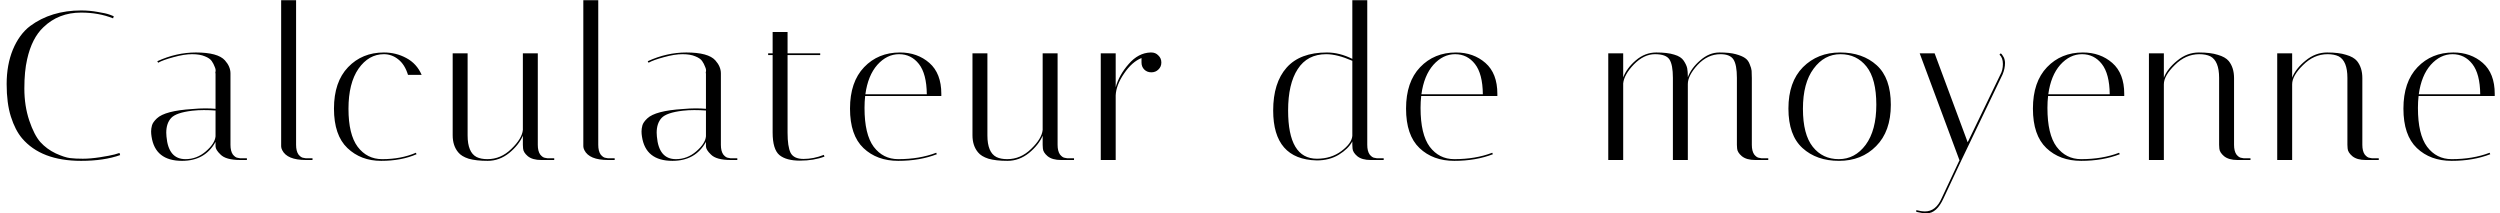 <svg width="375" height="32" viewBox="0 0 375 32" fill="none" xmlns="http://www.w3.org/2000/svg">
<path d="M12.165 24.128C8.176 24.128 5.221 22.997 3.301 20.736C2.618 19.925 2.064 18.848 1.637 17.504C1.21 16.16 0.997 14.528 0.997 12.608C0.997 10.688 1.306 8.971 1.925 7.456C2.565 5.92 3.429 4.736 4.517 3.904C6.629 2.347 9.178 1.568 12.165 1.568C13.018 1.568 13.85 1.643 14.661 1.792C15.472 1.92 16.079 2.059 16.485 2.208L17.061 2.432L16.965 2.752C15.514 2.176 13.914 1.888 12.165 1.888C9.904 1.888 8.016 2.624 6.501 4.096C5.349 5.184 4.538 6.784 4.069 8.896C3.792 10.091 3.653 11.552 3.653 13.28C3.653 15.008 3.898 16.608 4.389 18.08C4.88 19.531 5.434 20.608 6.053 21.312C6.693 22.016 7.461 22.581 8.357 23.008C9.253 23.413 9.968 23.648 10.501 23.712C11.034 23.776 11.674 23.808 12.421 23.808C13.189 23.808 14.053 23.733 15.013 23.584C15.973 23.435 16.698 23.296 17.189 23.168L17.925 22.944L18.021 23.264C16.399 23.84 14.447 24.128 12.165 24.128ZM36.043 24C34.592 24 33.6 23.723 33.067 23.168C32.576 22.699 32.331 22.293 32.331 21.952V21.28C31.285 23.179 29.611 24.128 27.307 24.128C24.619 24.128 23.093 22.912 22.731 20.48C22.688 20.224 22.667 19.968 22.667 19.712C22.667 19.435 22.709 19.136 22.795 18.816C22.88 18.496 23.125 18.144 23.531 17.76C24.341 16.992 26.123 16.523 28.875 16.352C29.558 16.288 30.187 16.256 30.763 16.256C31.339 16.256 31.862 16.277 32.331 16.32V11.008C32.288 10.987 32.288 10.891 32.331 10.72C32.373 10.528 32.331 10.293 32.203 10.016C32.096 9.717 31.947 9.429 31.755 9.152C31.563 8.875 31.221 8.64 30.731 8.448C30.24 8.235 29.6 8.128 28.811 8.128C28.021 8.128 27.093 8.277 26.027 8.576C24.982 8.853 24.213 9.131 23.723 9.408L23.595 9.184C25.494 8.309 27.424 7.872 29.387 7.872C31.584 7.872 33.035 8.267 33.739 9.056C34.294 9.675 34.571 10.325 34.571 11.008V21.728C34.571 22.347 34.688 22.827 34.923 23.168C35.179 23.488 35.435 23.659 35.691 23.68L36.043 23.744H37.035V24H36.043ZM27.819 23.872C28.95 23.872 29.963 23.488 30.859 22.72C31.776 21.931 32.267 21.173 32.331 20.448V16.576C31.755 16.533 31.168 16.512 30.571 16.512C29.995 16.512 29.419 16.544 28.843 16.608C27.221 16.8 26.166 17.163 25.675 17.696C25.184 18.229 24.939 18.965 24.939 19.904C24.939 20.075 24.95 20.267 24.971 20.48C25.163 22.741 26.112 23.872 27.819 23.872ZM45.885 24C44.007 24 42.823 23.509 42.333 22.528C42.226 22.315 42.173 22.123 42.173 21.952V0.032H44.413V21.728C44.413 22.347 44.53 22.827 44.765 23.168C45.021 23.488 45.277 23.659 45.533 23.68L45.885 23.744H46.877V24H45.885ZM57.584 8.128C56.069 8.128 54.8 8.853 53.776 10.304C52.773 11.755 52.272 13.76 52.272 16.32C52.272 18.88 52.73 20.779 53.648 22.016C54.586 23.253 55.813 23.872 57.328 23.872C59.226 23.872 60.912 23.552 62.384 22.912L62.48 23.136C60.965 23.797 59.194 24.128 57.168 24.128C55.141 24.128 53.456 23.488 52.112 22.208C50.768 20.928 50.096 18.955 50.096 16.288C50.096 13.621 50.8 11.552 52.208 10.08C53.616 8.608 55.408 7.872 57.584 7.872C58.8 7.872 59.92 8.149 60.944 8.704C61.989 9.259 62.757 10.101 63.248 11.232H61.2C60.88 10.187 60.389 9.408 59.728 8.896C59.088 8.384 58.373 8.128 57.584 8.128ZM70.142 20.32C70.142 22.005 70.59 23.083 71.486 23.552C71.912 23.765 72.457 23.872 73.118 23.872C74.462 23.872 75.656 23.36 76.702 22.336C77.769 21.312 78.344 20.363 78.43 19.488V8H80.67V21.728C80.67 22.347 80.787 22.827 81.022 23.168C81.278 23.488 81.534 23.659 81.79 23.68L82.142 23.744H83.134V24H81.182C80.307 24 79.635 23.808 79.166 23.424C78.718 23.04 78.483 22.656 78.462 22.272L78.43 21.728V20.352C78.046 21.269 77.363 22.133 76.382 22.944C75.4 23.733 74.323 24.128 73.15 24.128C71.998 24.128 71.049 24.021 70.302 23.808C69.576 23.573 69.054 23.253 68.734 22.848C68.179 22.187 67.902 21.333 67.902 20.288V8H70.142V20.32ZM91.21 24C89.332 24 88.148 23.509 87.658 22.528C87.551 22.315 87.498 22.123 87.498 21.952V0.032H89.738V21.728C89.738 22.347 89.855 22.827 90.09 23.168C90.346 23.488 90.602 23.659 90.858 23.68L91.21 23.744H92.202V24H91.21ZM109.605 24C108.155 24 107.163 23.723 106.629 23.168C106.139 22.699 105.893 22.293 105.893 21.952V21.28C104.848 23.179 103.173 24.128 100.869 24.128C98.181 24.128 96.656 22.912 96.293 20.48C96.251 20.224 96.229 19.968 96.229 19.712C96.229 19.435 96.272 19.136 96.357 18.816C96.443 18.496 96.688 18.144 97.093 17.76C97.904 16.992 99.685 16.523 102.437 16.352C103.12 16.288 103.749 16.256 104.325 16.256C104.901 16.256 105.424 16.277 105.893 16.32V11.008C105.851 10.987 105.851 10.891 105.893 10.72C105.936 10.528 105.893 10.293 105.765 10.016C105.659 9.717 105.509 9.429 105.317 9.152C105.125 8.875 104.784 8.64 104.293 8.448C103.803 8.235 103.163 8.128 102.373 8.128C101.584 8.128 100.656 8.277 99.589 8.576C98.544 8.853 97.776 9.131 97.285 9.408L97.157 9.184C99.056 8.309 100.987 7.872 102.949 7.872C105.147 7.872 106.597 8.267 107.301 9.056C107.856 9.675 108.133 10.325 108.133 11.008V21.728C108.133 22.347 108.251 22.827 108.485 23.168C108.741 23.488 108.997 23.659 109.253 23.68L109.605 23.744H110.597V24H109.605ZM101.381 23.872C102.512 23.872 103.525 23.488 104.421 22.72C105.339 21.931 105.829 21.173 105.893 20.448V16.576C105.317 16.533 104.731 16.512 104.133 16.512C103.557 16.512 102.981 16.544 102.405 16.608C100.784 16.8 99.728 17.163 99.237 17.696C98.747 18.229 98.501 18.965 98.501 19.904C98.501 20.075 98.512 20.267 98.533 20.48C98.725 22.741 99.675 23.872 101.381 23.872ZM115.223 8.256V8H115.895V4.8H118.135V8H123.031V8.256H118.135V19.904C118.135 21.291 118.284 22.293 118.583 22.912C118.903 23.531 119.554 23.84 120.535 23.84C121.538 23.84 122.551 23.637 123.575 23.232L123.671 23.488C122.604 23.893 121.378 24.096 119.991 24.096C118.626 24.096 117.602 23.819 116.919 23.264C116.236 22.688 115.895 21.557 115.895 19.872V8.256H115.223ZM129.678 16.192C129.678 18.837 130.137 20.779 131.054 22.016C131.993 23.253 133.219 23.872 134.734 23.872C136.867 23.872 138.766 23.552 140.43 22.912L140.526 23.136C138.819 23.797 136.889 24.128 134.734 24.128C132.601 24.128 130.862 23.488 129.518 22.208C128.174 20.928 127.502 18.955 127.502 16.288C127.502 13.621 128.206 11.552 129.614 10.08C131.022 8.608 132.814 7.872 134.99 7.872C136.739 7.872 138.211 8.395 139.406 9.44C140.601 10.485 141.198 12.032 141.198 14.08C141.198 14.187 141.198 14.293 141.198 14.4H129.774C129.71 14.976 129.678 15.573 129.678 16.192ZM139.022 14.144C139.001 12.096 138.606 10.581 137.838 9.6C137.07 8.619 136.078 8.128 134.862 8.128C133.646 8.128 132.558 8.661 131.598 9.728C130.659 10.795 130.062 12.267 129.806 14.144H139.022ZM148.111 20.32C148.111 22.005 148.559 23.083 149.455 23.552C149.881 23.765 150.425 23.872 151.087 23.872C152.431 23.872 153.625 23.36 154.671 22.336C155.737 21.312 156.313 20.363 156.399 19.488V8H158.639V21.728C158.639 22.347 158.756 22.827 158.991 23.168C159.247 23.488 159.503 23.659 159.759 23.68L160.111 23.744H161.103V24H159.151C158.276 24 157.604 23.808 157.135 23.424C156.687 23.04 156.452 22.656 156.431 22.272L156.399 21.728V20.352C156.015 21.269 155.332 22.133 154.351 22.944C153.369 23.733 152.292 24.128 151.119 24.128C149.967 24.128 149.017 24.021 148.271 23.808C147.545 23.573 147.023 23.253 146.703 22.848C146.148 22.187 145.871 21.333 145.871 20.288V8H148.111V20.32ZM171.226 9.376V8.704C170.266 9.088 169.392 9.867 168.602 11.04C167.813 12.192 167.397 13.28 167.354 14.304V24H165.114V8H167.354V13.088C167.696 11.851 168.346 10.688 169.306 9.6C170.266 8.491 171.354 7.915 172.57 7.872H172.698C173.125 7.872 173.477 8.021 173.754 8.32C174.053 8.597 174.202 8.949 174.202 9.376C174.202 9.803 174.053 10.155 173.754 10.432C173.477 10.709 173.125 10.848 172.698 10.848C172.272 10.848 171.92 10.709 171.642 10.432C171.365 10.155 171.226 9.803 171.226 9.376ZM190.977 16.576C190.977 13.803 191.649 11.659 192.993 10.144C194.337 8.629 196.353 7.872 199.041 7.872C200.3 7.872 201.569 8.192 202.849 8.832V0.032H205.089V21.728C205.089 22.347 205.206 22.827 205.441 23.168C205.697 23.488 205.953 23.659 206.209 23.68L206.561 23.744H207.553V24H205.601C204.726 24 204.054 23.808 203.585 23.424C203.137 23.04 202.902 22.656 202.881 22.272L202.849 21.728V21.216C202.444 21.963 201.772 22.624 200.833 23.2C199.894 23.776 198.785 24.064 197.505 24.064C193.153 23.957 190.977 21.461 190.977 16.576ZM197.537 23.808C198.966 23.808 200.193 23.424 201.217 22.656C202.241 21.888 202.785 21.131 202.849 20.384V9.12C201.334 8.459 200.033 8.128 198.945 8.128C197.046 8.128 195.617 8.875 194.657 10.368C193.697 11.84 193.217 13.909 193.217 16.576C193.217 21.397 194.657 23.808 197.537 23.808ZM213.084 16.192C213.084 18.837 213.543 20.779 214.46 22.016C215.399 23.253 216.625 23.872 218.14 23.872C220.273 23.872 222.172 23.552 223.836 22.912L223.932 23.136C222.225 23.797 220.295 24.128 218.14 24.128C216.007 24.128 214.268 23.488 212.924 22.208C211.58 20.928 210.908 18.955 210.908 16.288C210.908 13.621 211.612 11.552 213.02 10.08C214.428 8.608 216.22 7.872 218.396 7.872C220.145 7.872 221.617 8.395 222.812 9.44C224.007 10.485 224.604 12.032 224.604 14.08C224.604 14.187 224.604 14.293 224.604 14.4H213.18C213.116 14.976 213.084 15.573 213.084 16.192ZM222.428 14.144C222.407 12.096 222.012 10.581 221.244 9.6C220.476 8.619 219.484 8.128 218.268 8.128C217.052 8.128 215.964 8.661 215.004 9.728C214.065 10.795 213.468 12.267 213.212 14.144H222.428ZM260.535 11.68C260.535 10.379 260.365 9.461 260.023 8.928C259.682 8.395 259.031 8.128 258.071 8.128C256.791 8.128 255.65 8.661 254.647 9.728C253.666 10.795 253.175 11.755 253.175 12.608V24H250.935V11.68C250.935 10.379 250.765 9.461 250.423 8.928C250.082 8.395 249.357 8.128 248.247 8.128C247.138 8.128 246.082 8.64 245.079 9.664C244.098 10.688 243.565 11.637 243.479 12.512V24H241.239V8H243.479V11.616C243.821 10.699 244.45 9.845 245.367 9.056C246.285 8.267 247.309 7.872 248.439 7.872C249.57 7.872 250.466 7.979 251.127 8.192C251.81 8.384 252.29 8.693 252.567 9.12C252.845 9.547 253.015 9.92 253.079 10.24C253.143 10.56 253.175 11.008 253.175 11.584C253.517 10.667 254.135 9.824 255.031 9.056C255.927 8.267 256.887 7.872 257.911 7.872C258.935 7.872 259.757 7.957 260.375 8.128C260.994 8.299 261.453 8.491 261.751 8.704C262.071 8.917 262.306 9.227 262.455 9.632C262.626 10.037 262.722 10.368 262.743 10.624C262.765 10.88 262.775 11.243 262.775 11.712V21.728C262.775 22.347 262.893 22.827 263.127 23.168C263.383 23.488 263.639 23.659 263.895 23.68L264.247 23.744H265.239V24H263.287C262.413 24 261.741 23.808 261.271 23.424C260.823 23.04 260.589 22.656 260.567 22.272L260.535 21.728V11.68ZM275.848 24.128C273.608 24.128 271.784 23.488 270.376 22.208C268.968 20.928 268.264 18.955 268.264 16.288C268.264 13.621 268.99 11.552 270.44 10.08C271.912 8.608 273.768 7.872 276.008 7.872C278.27 7.872 280.104 8.512 281.512 9.792C282.92 11.072 283.624 13.045 283.624 15.712C283.624 18.379 282.888 20.448 281.416 21.92C279.966 23.392 278.11 24.128 275.848 24.128ZM276.072 8.128C274.451 8.128 273.107 8.853 272.04 10.304C270.974 11.733 270.44 13.739 270.44 16.32C270.44 18.88 270.931 20.779 271.912 22.016C272.894 23.253 274.195 23.872 275.816 23.872C277.438 23.872 278.782 23.157 279.848 21.728C280.915 20.277 281.448 18.272 281.448 15.712C281.448 13.131 280.958 11.221 279.976 9.984C278.995 8.747 277.694 8.128 276.072 8.128ZM291.538 29.728C290.855 31.243 290.013 32 289.01 32C288.562 32 288.039 31.925 287.442 31.776V31.52C287.933 31.648 288.37 31.712 288.754 31.712C289.842 31.712 290.674 31.051 291.25 29.728L293.938 24H293.906L287.954 8H290.194L295.154 21.344L300.05 11.2C300.306 10.752 300.434 10.219 300.434 9.6C300.434 8.981 300.263 8.512 299.922 8.192L300.114 8C300.199 8.043 300.306 8.171 300.434 8.384C300.583 8.597 300.669 8.789 300.69 8.96C300.733 9.131 300.754 9.291 300.754 9.44C300.754 10.016 300.626 10.603 300.37 11.2L294.226 24L291.538 29.728ZM307.115 16.192C307.115 18.837 307.574 20.779 308.491 22.016C309.43 23.253 310.657 23.872 312.171 23.872C314.305 23.872 316.203 23.552 317.867 22.912L317.963 23.136C316.257 23.797 314.326 24.128 312.171 24.128C310.038 24.128 308.299 23.488 306.955 22.208C305.611 20.928 304.939 18.955 304.939 16.288C304.939 13.621 305.643 11.552 307.051 10.08C308.459 8.608 310.251 7.872 312.427 7.872C314.177 7.872 315.649 8.395 316.843 9.44C318.038 10.485 318.635 12.032 318.635 14.08C318.635 14.187 318.635 14.293 318.635 14.4H307.211C307.147 14.976 307.115 15.573 307.115 16.192ZM316.459 14.144C316.438 12.096 316.043 10.581 315.275 9.6C314.507 8.619 313.515 8.128 312.299 8.128C311.083 8.128 309.995 8.661 309.035 9.728C308.097 10.795 307.499 12.267 307.243 14.144H316.459ZM335.619 24C334.745 24 334.073 23.808 333.603 23.424C333.155 23.04 332.921 22.656 332.899 22.272L332.867 21.728V11.68C332.867 9.995 332.43 8.917 331.555 8.448C331.107 8.235 330.553 8.128 329.891 8.128C328.526 8.128 327.299 8.672 326.211 9.76C325.123 10.827 324.579 11.787 324.579 12.64V24H322.339V8H324.579V11.648C324.942 10.731 325.614 9.877 326.595 9.088C327.577 8.277 328.654 7.872 329.827 7.872C331.001 7.872 331.95 7.989 332.675 8.224C333.422 8.437 333.966 8.747 334.307 9.152C334.841 9.813 335.107 10.667 335.107 11.712V21.728C335.107 22.347 335.225 22.827 335.459 23.168C335.715 23.488 335.971 23.659 336.227 23.68L336.579 23.744H337.571V24H335.619ZM354.863 24C353.988 24 353.316 23.808 352.847 23.424C352.399 23.04 352.164 22.656 352.143 22.272L352.111 21.728V11.68C352.111 9.995 351.674 8.917 350.799 8.448C350.351 8.235 349.796 8.128 349.135 8.128C347.77 8.128 346.543 8.672 345.455 9.76C344.367 10.827 343.823 11.787 343.823 12.64V24H341.583V8H343.823V11.648C344.186 10.731 344.858 9.877 345.839 9.088C346.82 8.277 347.898 7.872 349.071 7.872C350.244 7.872 351.194 7.989 351.919 8.224C352.666 8.437 353.21 8.747 353.551 9.152C354.084 9.813 354.351 10.667 354.351 11.712V21.728C354.351 22.347 354.468 22.827 354.703 23.168C354.959 23.488 355.215 23.659 355.471 23.68L355.823 23.744H356.815V24H354.863ZM362.69 16.192C362.69 18.837 363.149 20.779 364.066 22.016C365.005 23.253 366.232 23.872 367.746 23.872C369.88 23.872 371.778 23.552 373.442 22.912L373.538 23.136C371.832 23.797 369.901 24.128 367.746 24.128C365.613 24.128 363.874 23.488 362.53 22.208C361.186 20.928 360.514 18.955 360.514 16.288C360.514 13.621 361.218 11.552 362.626 10.08C364.034 8.608 365.826 7.872 368.002 7.872C369.752 7.872 371.224 8.395 372.418 9.44C373.613 10.485 374.21 12.032 374.21 14.08C374.21 14.187 374.21 14.293 374.21 14.4H362.786C362.722 14.976 362.69 15.573 362.69 16.192ZM372.034 14.144C372.013 12.096 371.618 10.581 370.85 9.6C370.082 8.619 369.09 8.128 367.874 8.128C366.658 8.128 365.57 8.661 364.61 9.728C363.672 10.795 363.074 12.267 362.818 14.144H372.034Z" fill="black"/>
</svg>
